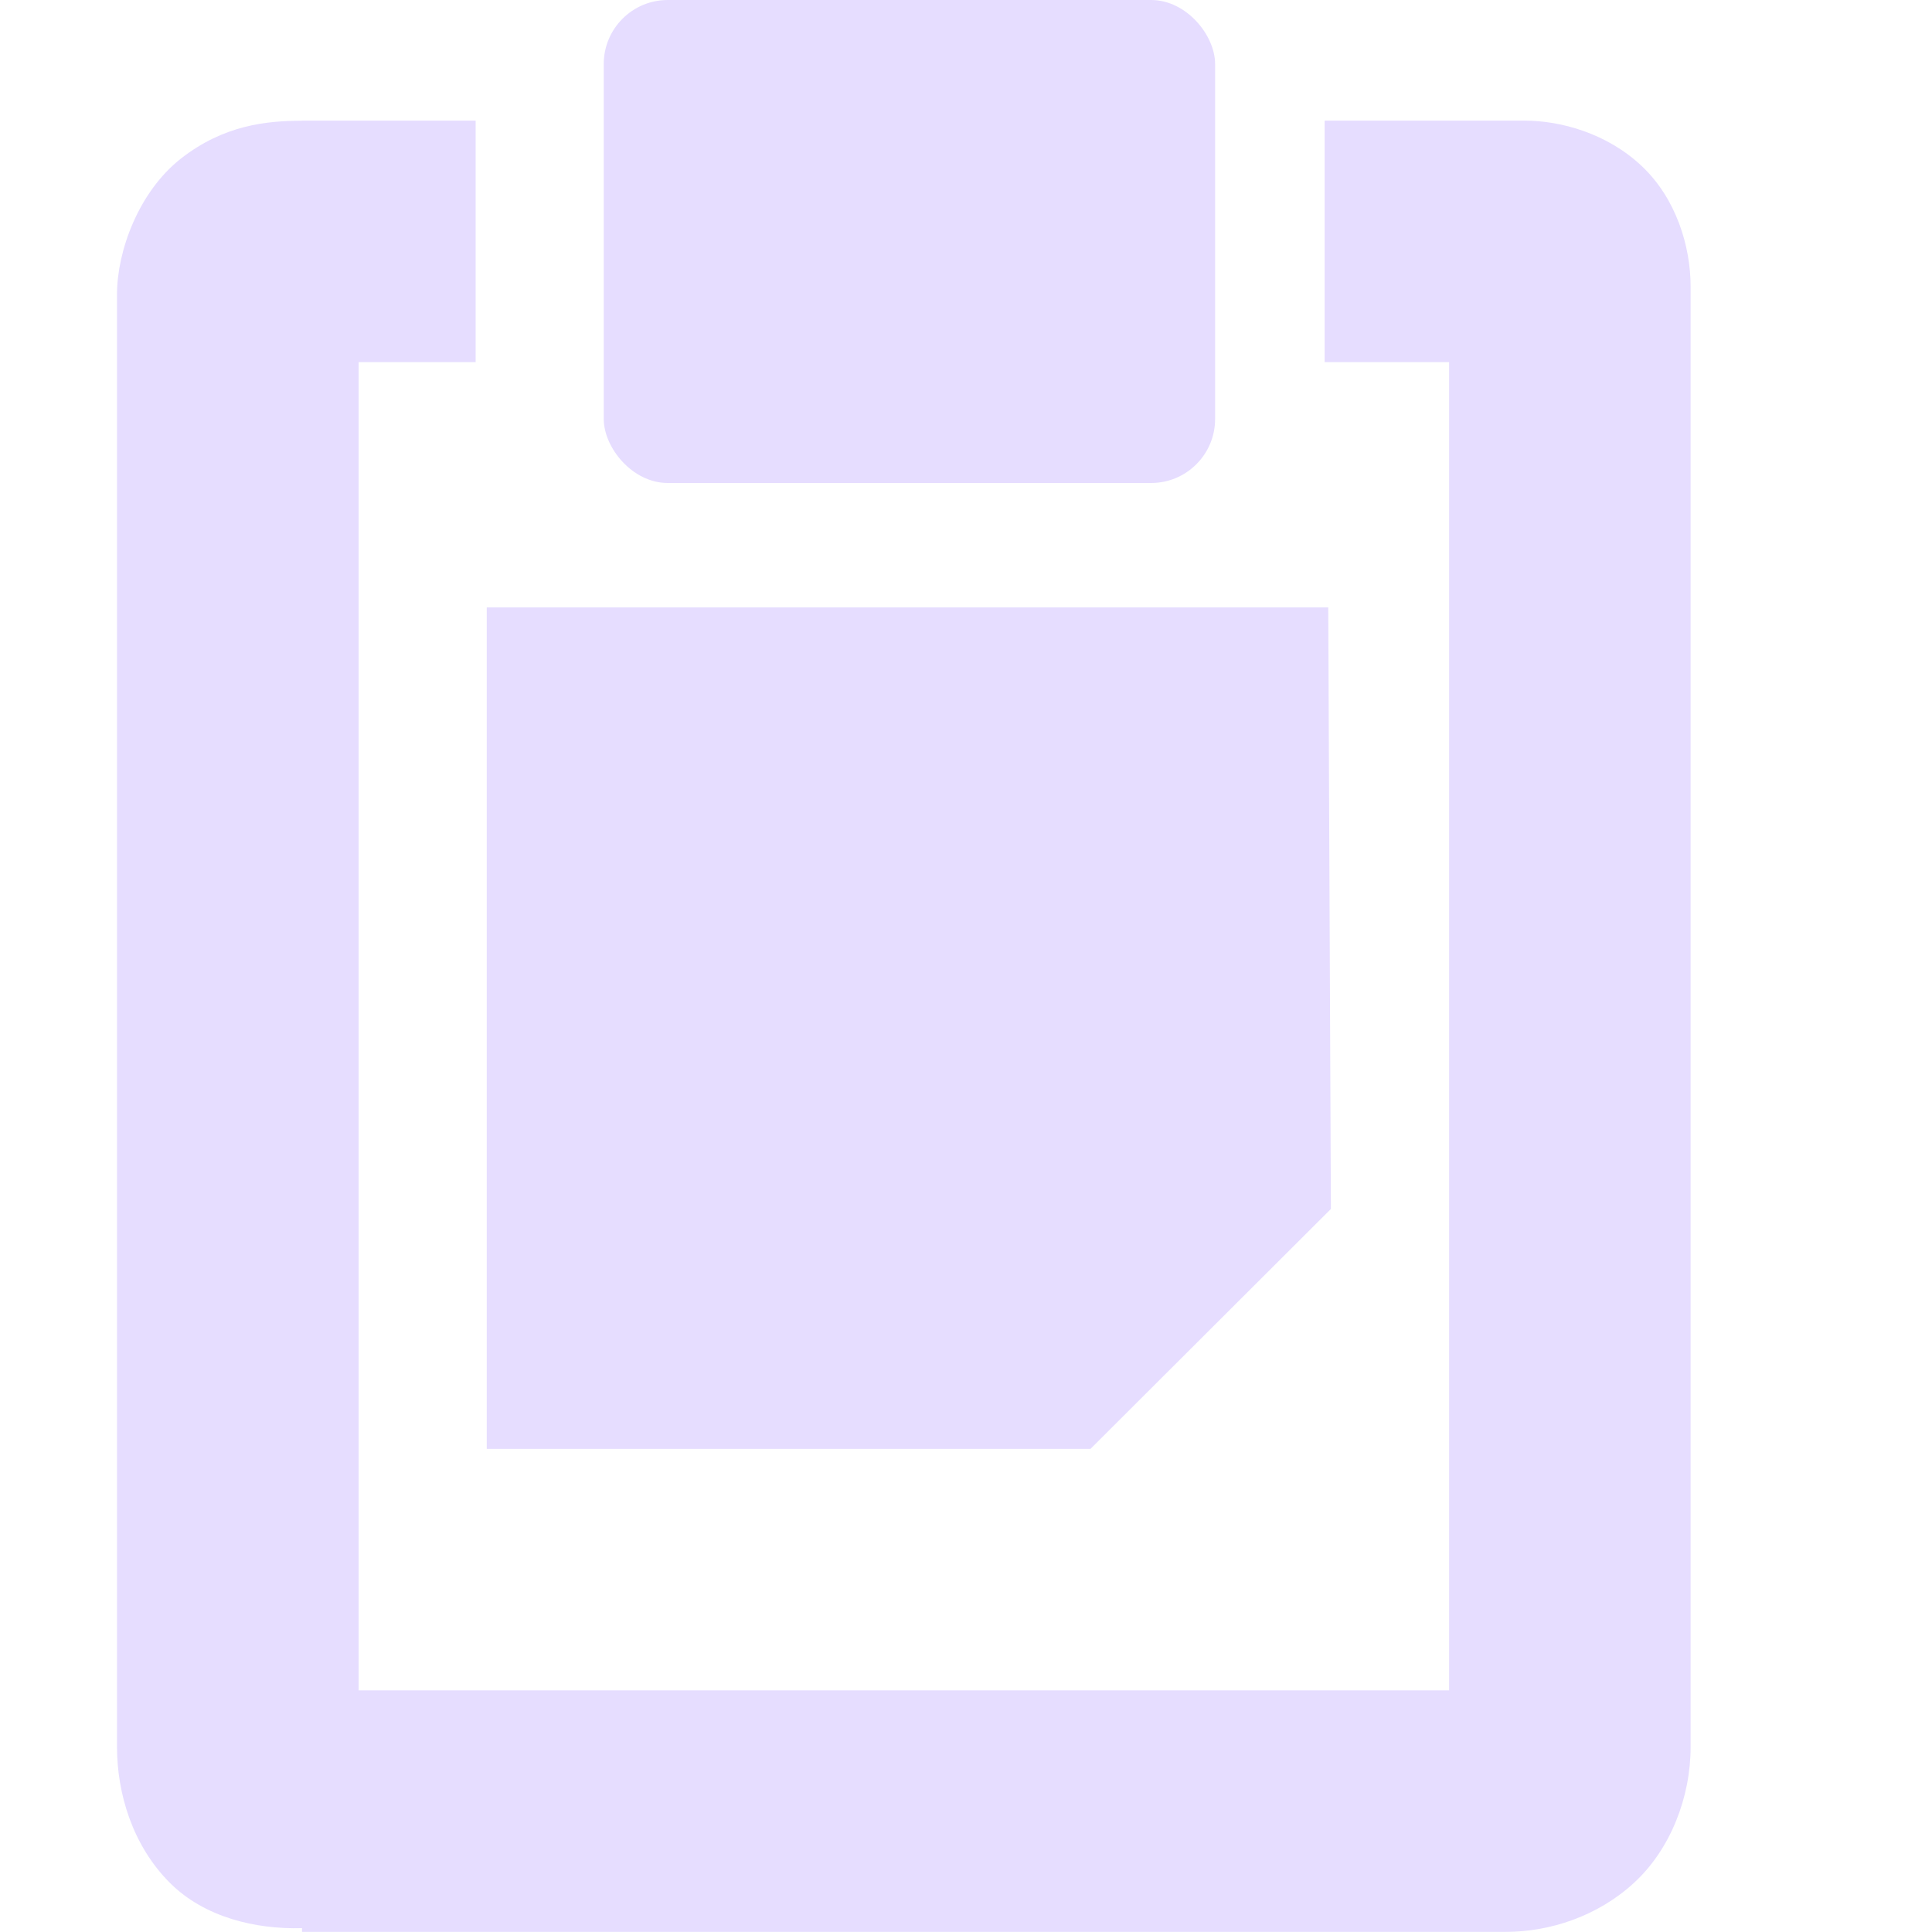 <svg height="16.003" width="16" xmlns="http://www.w3.org/2000/svg">
  <g fill="#e6ddff" transform="translate(-60 -668)">
    <path d="m64.031 673.03v6.969h5l1.991-1.987-.022-4.982h-6.969l0-0z"/>
    <rect height="4" rx=".53" width="5.063" x="65" y="668"/>
    <path d="m62.5 669c-.293 0-.647.036-1 .312-.353.276-.531.769-.531 1.125v12.031c0 .384.128.815.438 1.125.285.285.709.386 1.094.375v.031h.094 9.875c.363 0 .76-.128 1.062-.406.303-.278.469-.711.469-1.125v-12.094c0-.333-.119-.73-.406-1s-.669-.375-.969-.375h-1.656v2h1.031v11h-9.031v-11h.969v-2h-1.438z"/>
  </g>
</svg>

